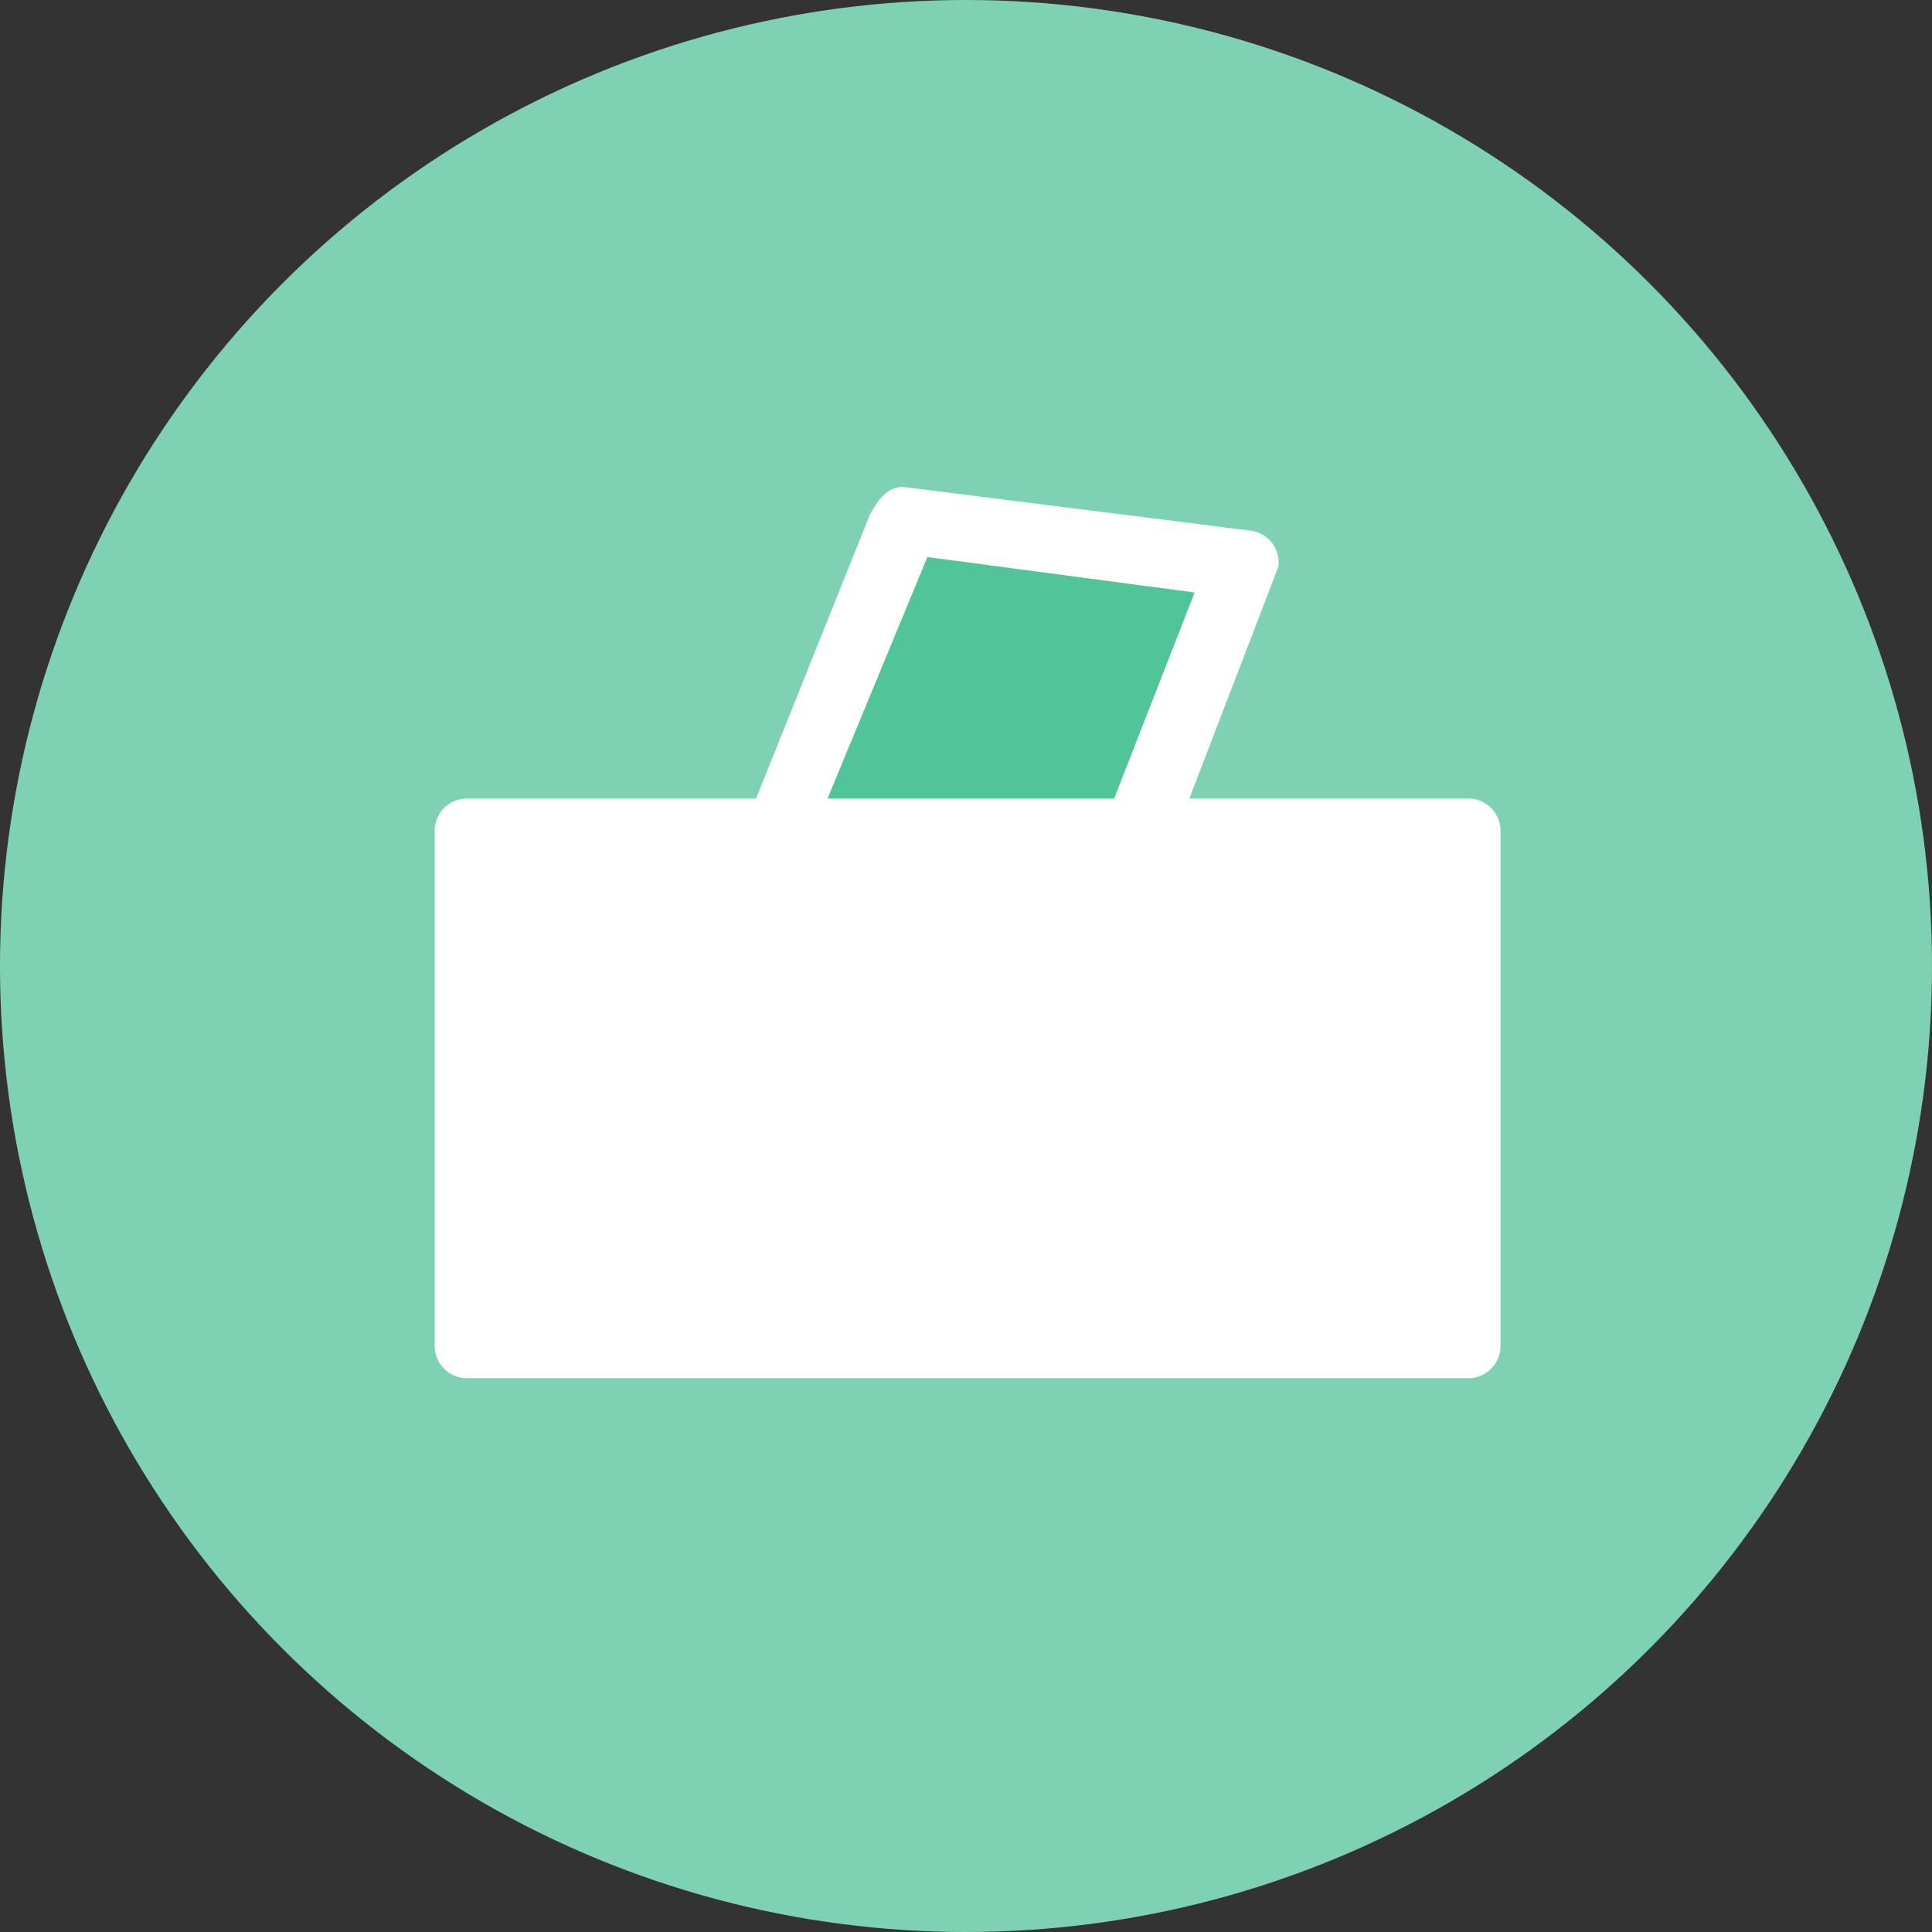 <svg id="icon_3" data-name="icon 3" xmlns="http://www.w3.org/2000/svg" width="600" height="600" viewBox="0 0 600 600">
  <rect x="0" y="0" width="600" height="600" fill="#333333" stroke="none"/>
<defs>
    <style>
      .cls-1 {
        fill: #7ed2b3;
      }

      .cls-2 {
        fill: #fff;
      }

      .cls-2, .cls-3 {
        fill-rule: evenodd;
      }

      .cls-3 {
        fill: #51c597;
      }
    </style>
  </defs>
  <circle class="cls-1" cx="300" cy="300" r="300"/>
  <g>
    <path id="Rounded_Rectangle_5" data-name="Rounded Rectangle 5" class="cls-2" d="M456,428H145a10,10,0,0,1-10-10V258a10,10,0,0,1,10-10h89.816l35.27-88.017c2.356-4.479,5.691-9.362,11.17-8.673l107.092,13.483a10,10,0,0,1,8.674,11.171L369.355,248H456a10,10,0,0,1,10,10V418A10,10,0,0,1,456,428Z"/>
    <path class="cls-3" d="M288,173l83,11-25,64H257Z"/>
  </g>
</svg>
